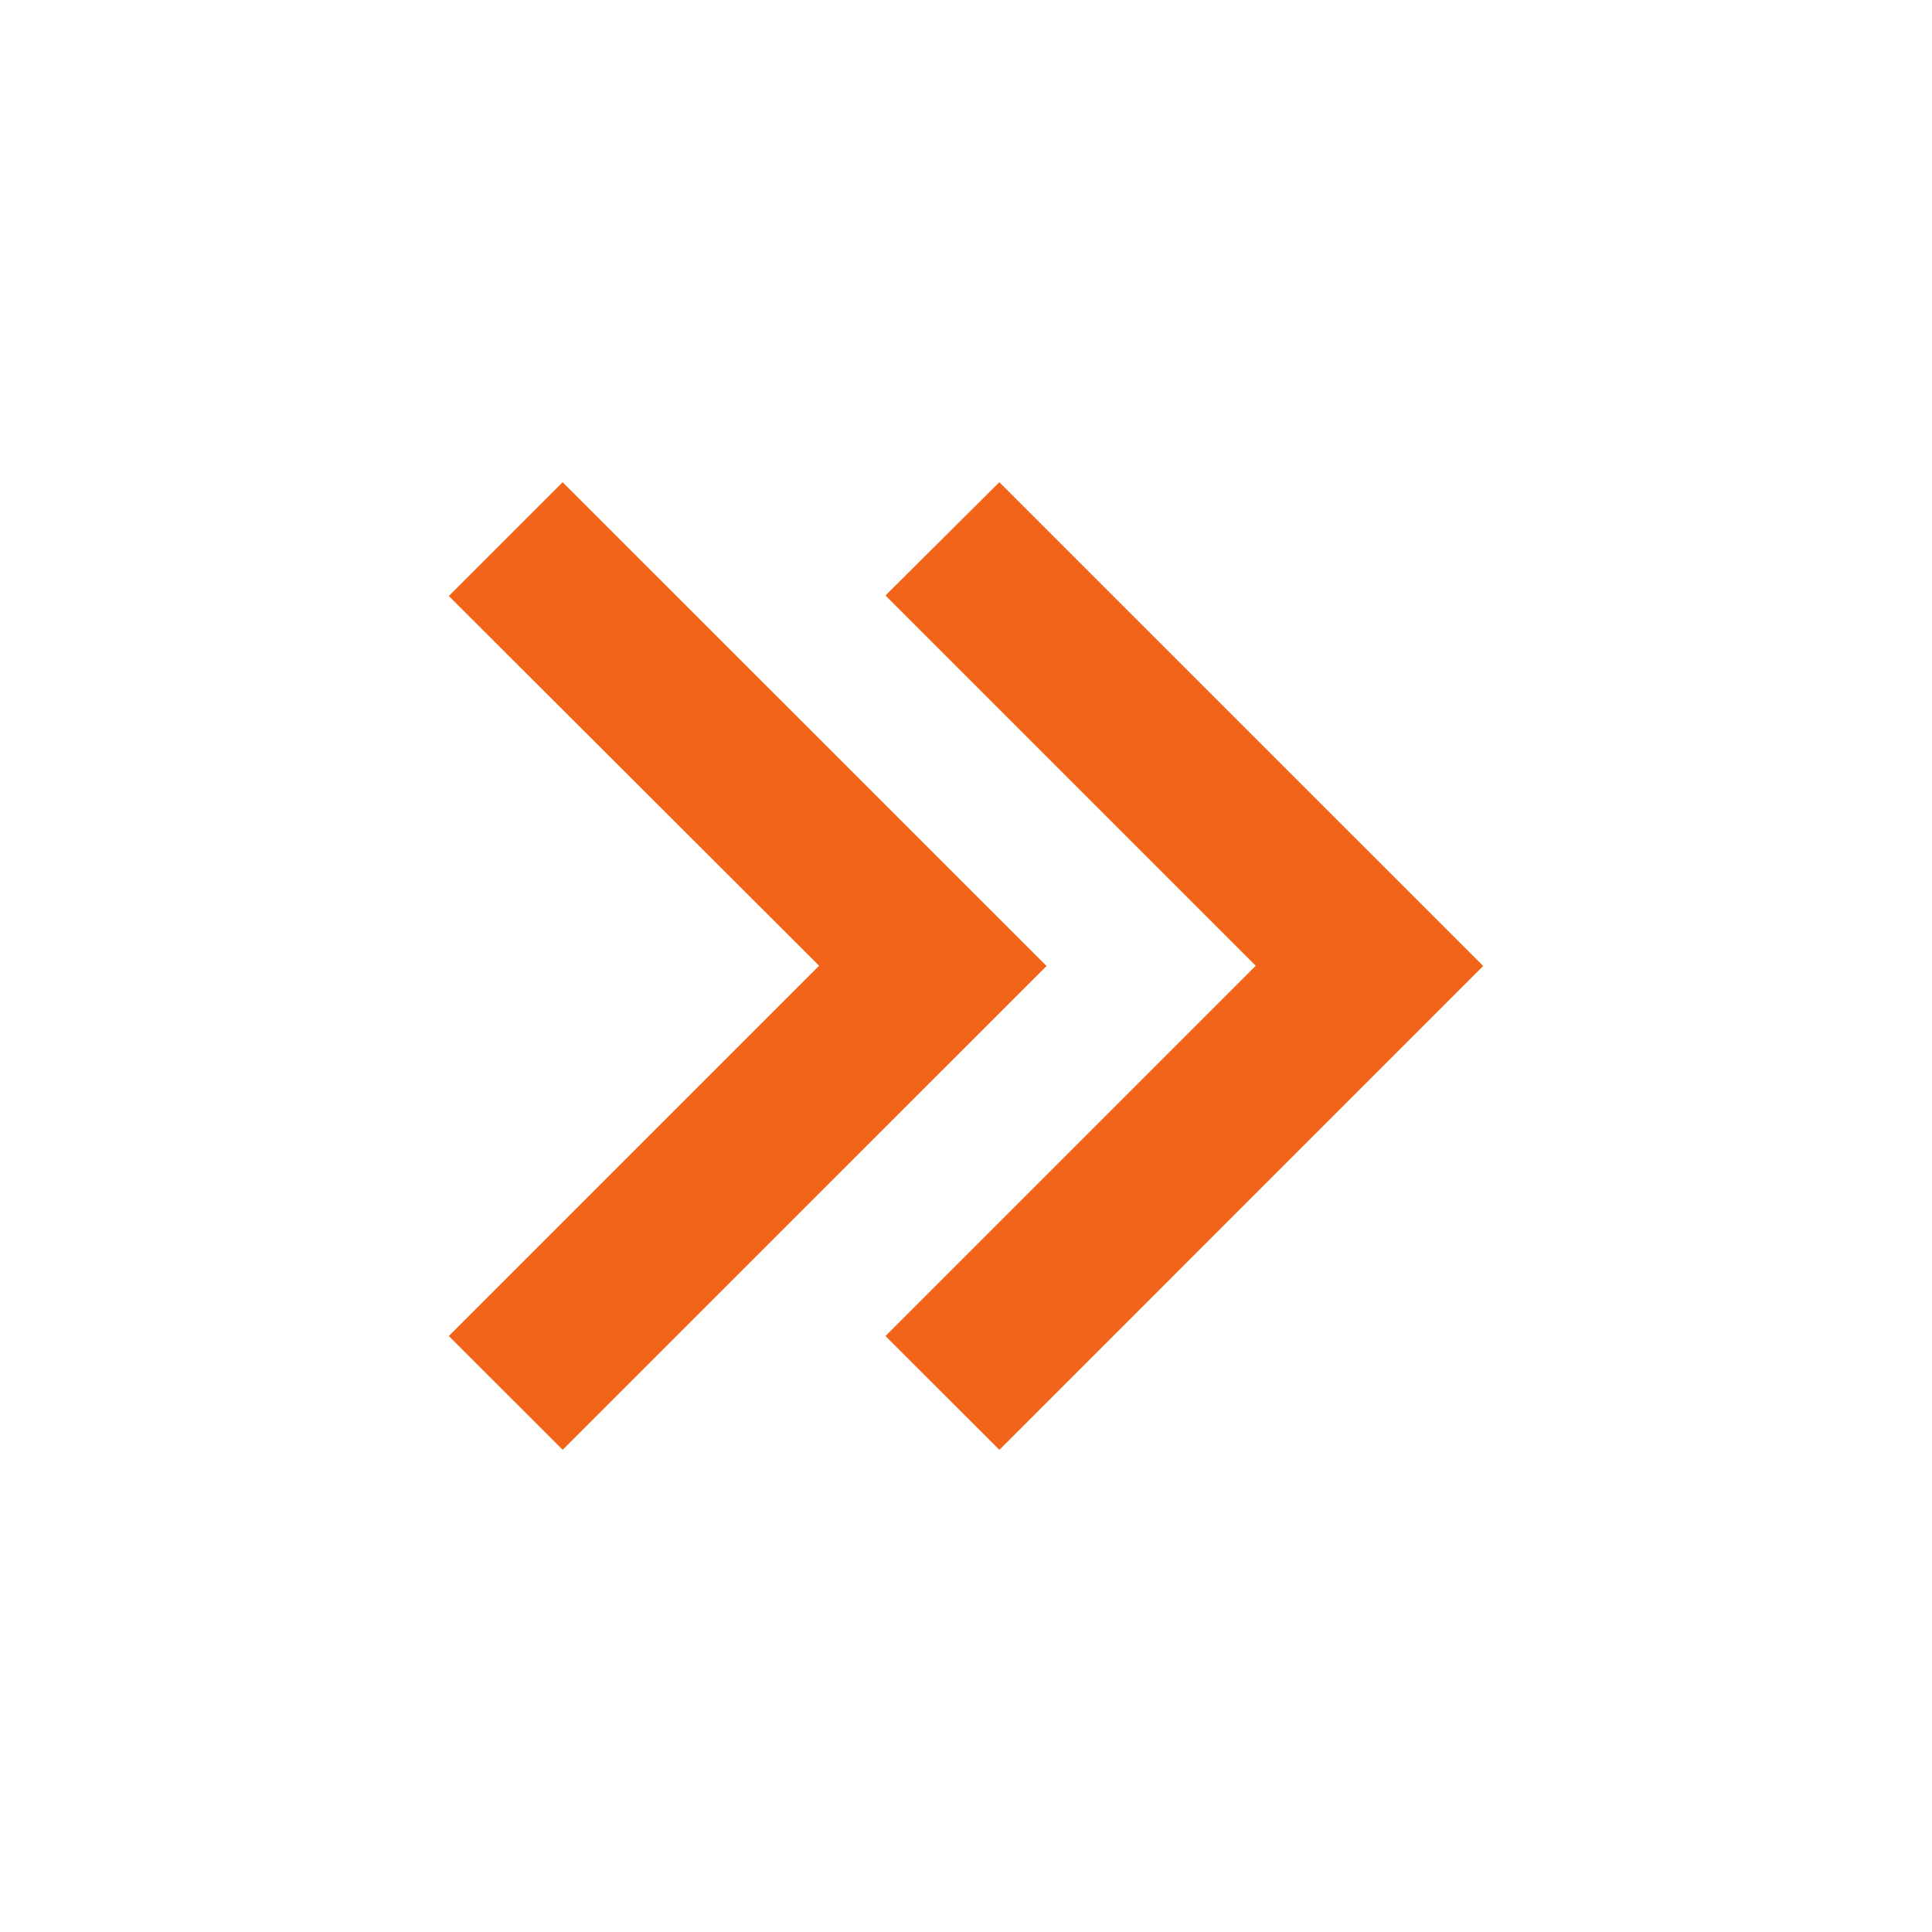 <svg width="32" height="32" viewBox="0 0 32 32" fill="none" xmlns="http://www.w3.org/2000/svg">
<path d="M16.552 24.013L14.666 22.129L20.799 15.996L14.666 9.863L16.552 7.987L24.566 16L16.554 24.013H16.552ZM9.319 24.013L7.434 22.129L13.567 15.996L7.434 9.872L9.319 7.987L17.334 16L9.32 24.013H9.319Z" fill="#F26419"/>
</svg>
